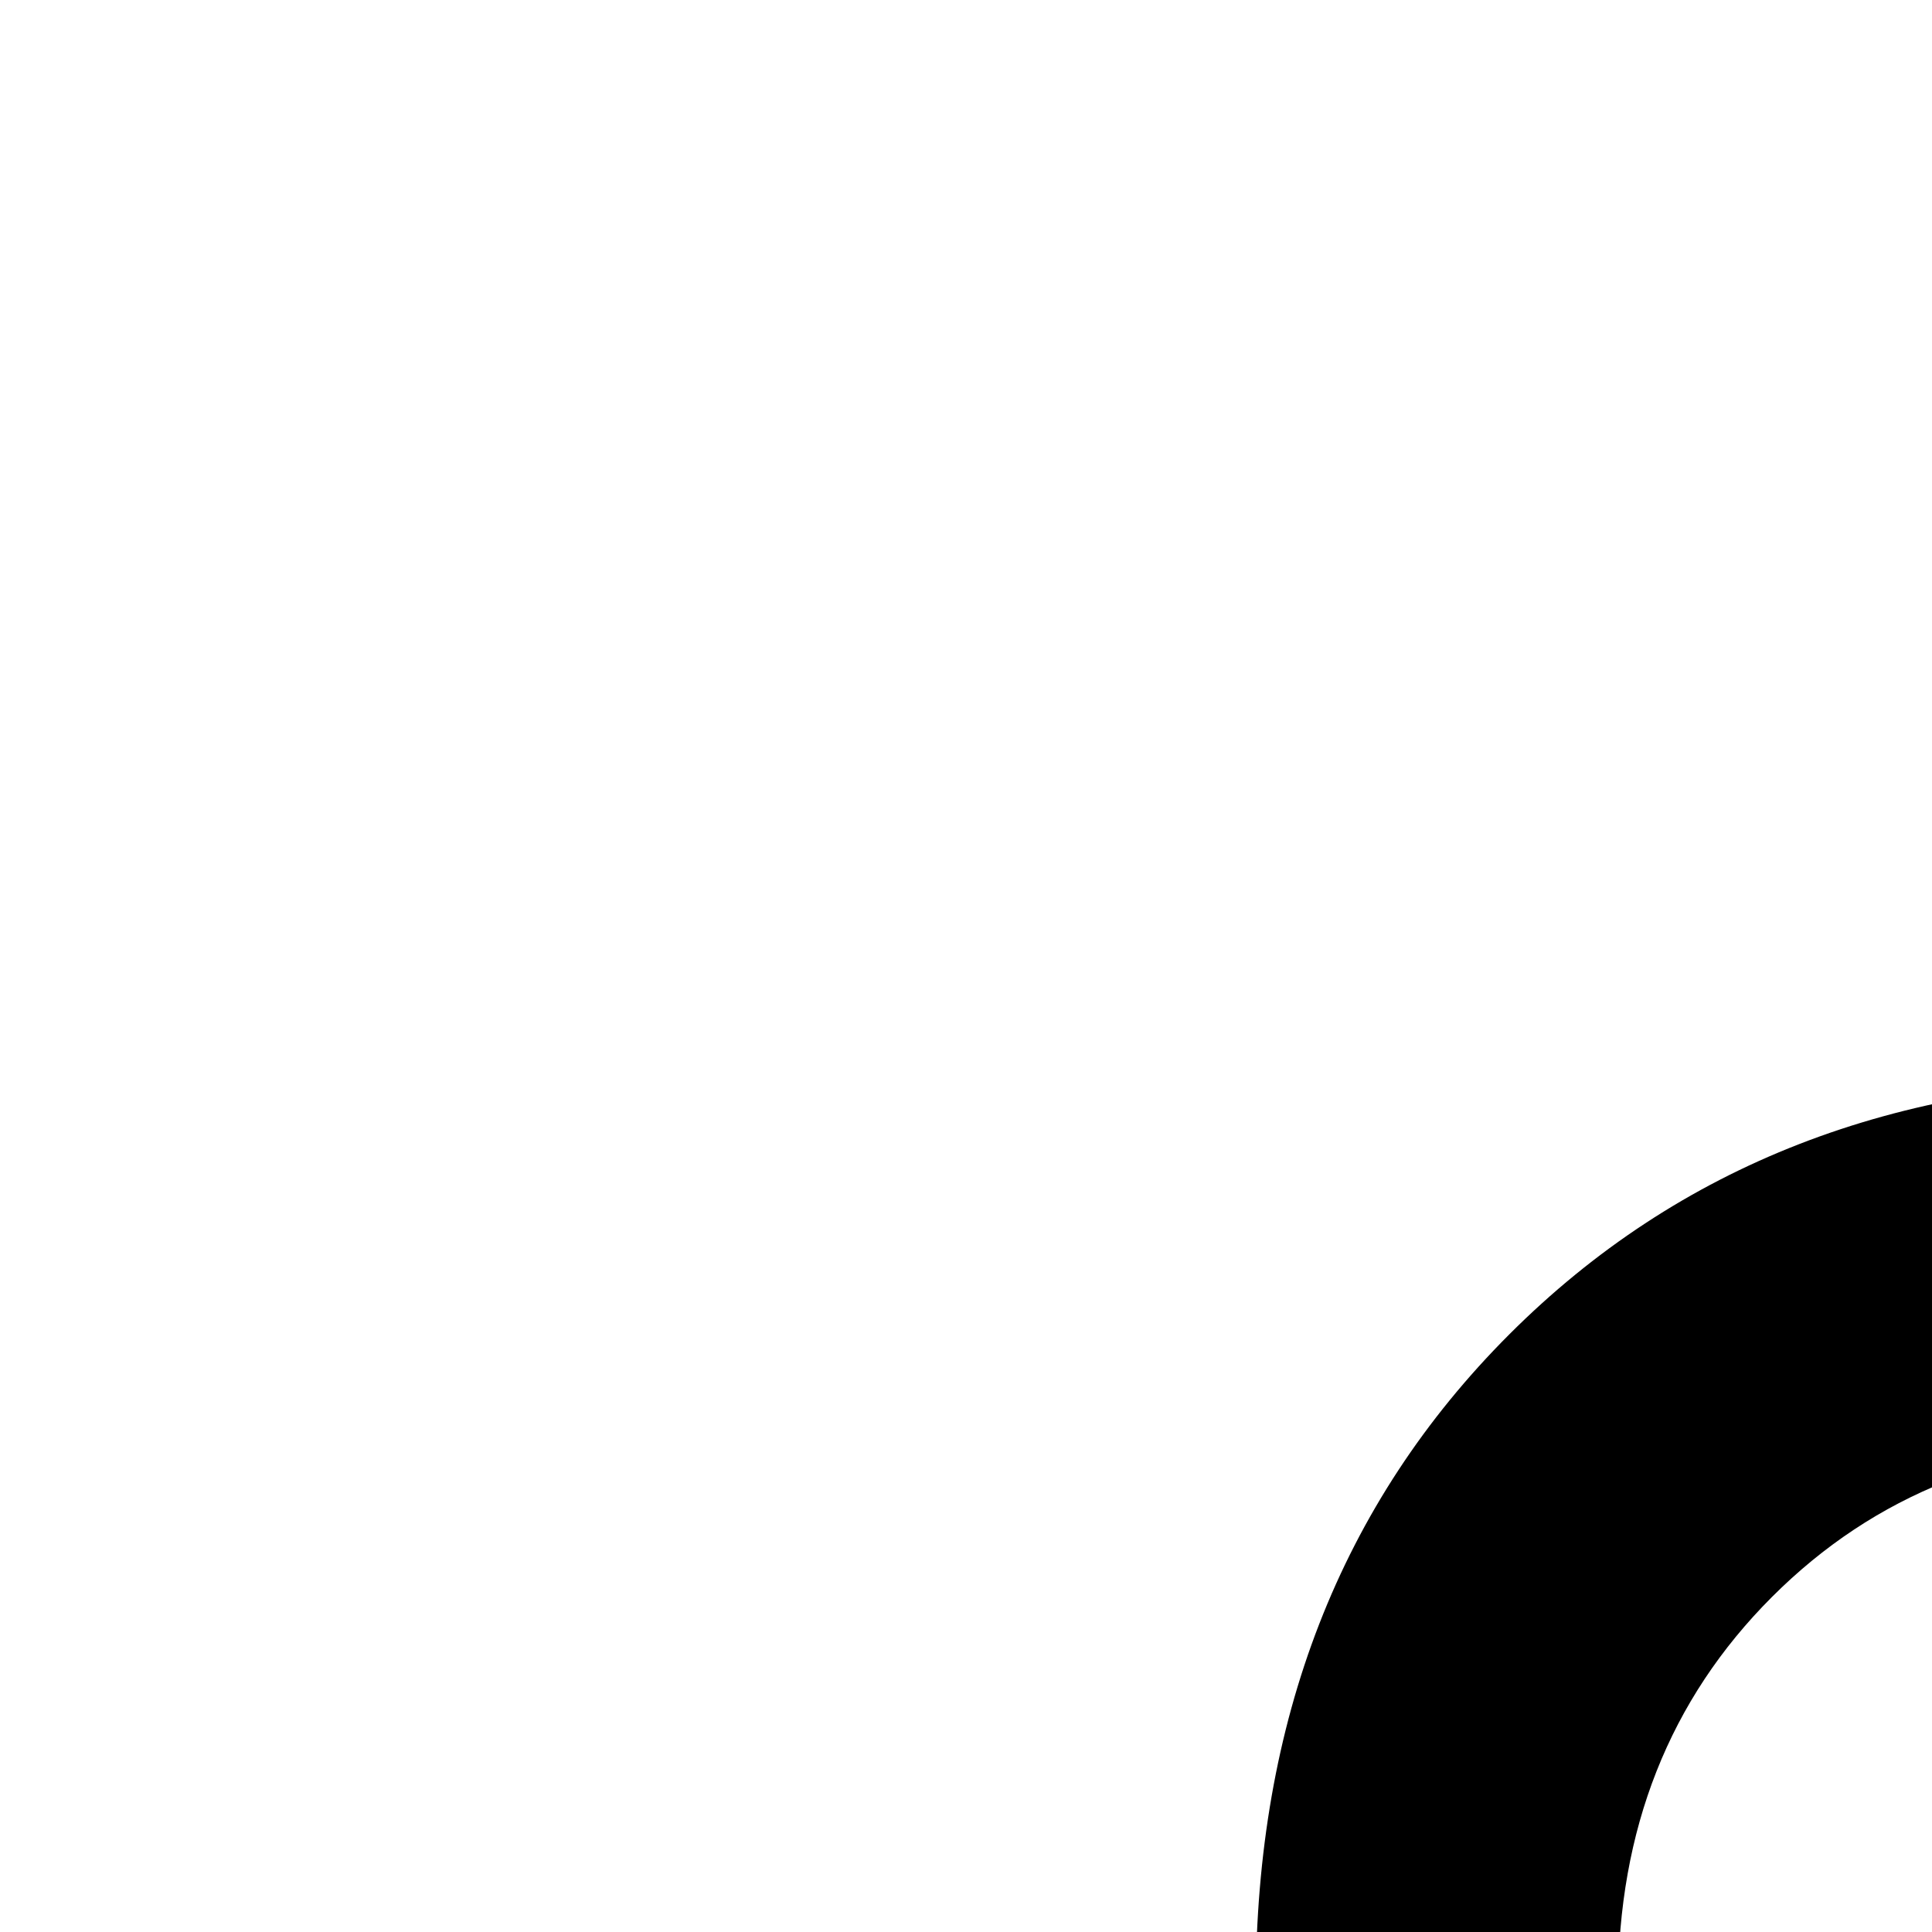 <svg xmlns="http://www.w3.org/2000/svg" height="16" width="16"><path d="M1.9 40V35.3Q1.9 33.55 2.8 32.125Q3.7 30.7 5.3 30Q8.95 28.4 11.875 27.7Q14.8 27 17.9 27Q21 27 23.9 27.7Q26.8 28.4 30.45 30Q32.05 30.7 32.975 32.125Q33.9 33.55 33.9 35.3V40ZM36.9 40V35.3Q36.9 32.15 35.3 30.125Q33.7 28.1 31.1 26.85Q34.55 27.25 37.6 28.025Q40.65 28.8 42.55 29.8Q44.2 30.75 45.15 32.15Q46.1 33.55 46.1 35.3V40ZM17.9 23.95Q14.6 23.95 12.5 21.85Q10.4 19.75 10.4 16.45Q10.4 13.15 12.5 11.05Q14.6 8.95 17.9 8.95Q21.2 8.95 23.3 11.05Q25.4 13.15 25.4 16.45Q25.4 19.75 23.3 21.85Q21.2 23.95 17.9 23.95ZM28.4 23.95Q27.85 23.95 27.175 23.875Q26.5 23.8 25.95 23.6Q27.15 22.35 27.775 20.525Q28.4 18.7 28.4 16.45Q28.4 14.2 27.775 12.475Q27.15 10.75 25.95 9.3Q26.5 9.15 27.175 9.05Q27.85 8.95 28.4 8.95Q31.7 8.95 33.8 11.05Q35.9 13.15 35.9 16.45Q35.9 19.75 33.8 21.85Q31.7 23.95 28.4 23.95ZM4.9 37H30.9V35.3Q30.9 34.5 30.425 33.75Q29.95 33 29.25 32.7Q25.65 31.1 23.2 30.55Q20.75 30 17.9 30Q15.05 30 12.575 30.55Q10.1 31.1 6.5 32.7Q5.8 33 5.35 33.75Q4.9 34.5 4.9 35.3ZM17.9 20.95Q19.85 20.95 21.125 19.675Q22.4 18.4 22.4 16.45Q22.4 14.5 21.125 13.225Q19.85 11.95 17.9 11.95Q15.95 11.95 14.675 13.225Q13.4 14.5 13.4 16.45Q13.4 18.4 14.675 19.675Q15.95 20.95 17.9 20.95ZM17.9 37Q17.9 37 17.9 37Q17.9 37 17.9 37Q17.9 37 17.9 37Q17.9 37 17.9 37Q17.9 37 17.9 37Q17.9 37 17.9 37Q17.9 37 17.9 37Q17.9 37 17.9 37ZM17.9 16.45Q17.9 16.45 17.9 16.45Q17.9 16.45 17.9 16.45Q17.9 16.45 17.9 16.45Q17.9 16.45 17.9 16.45Q17.9 16.45 17.9 16.45Q17.9 16.45 17.9 16.45Q17.9 16.45 17.9 16.45Q17.9 16.45 17.9 16.45Z"/></svg>